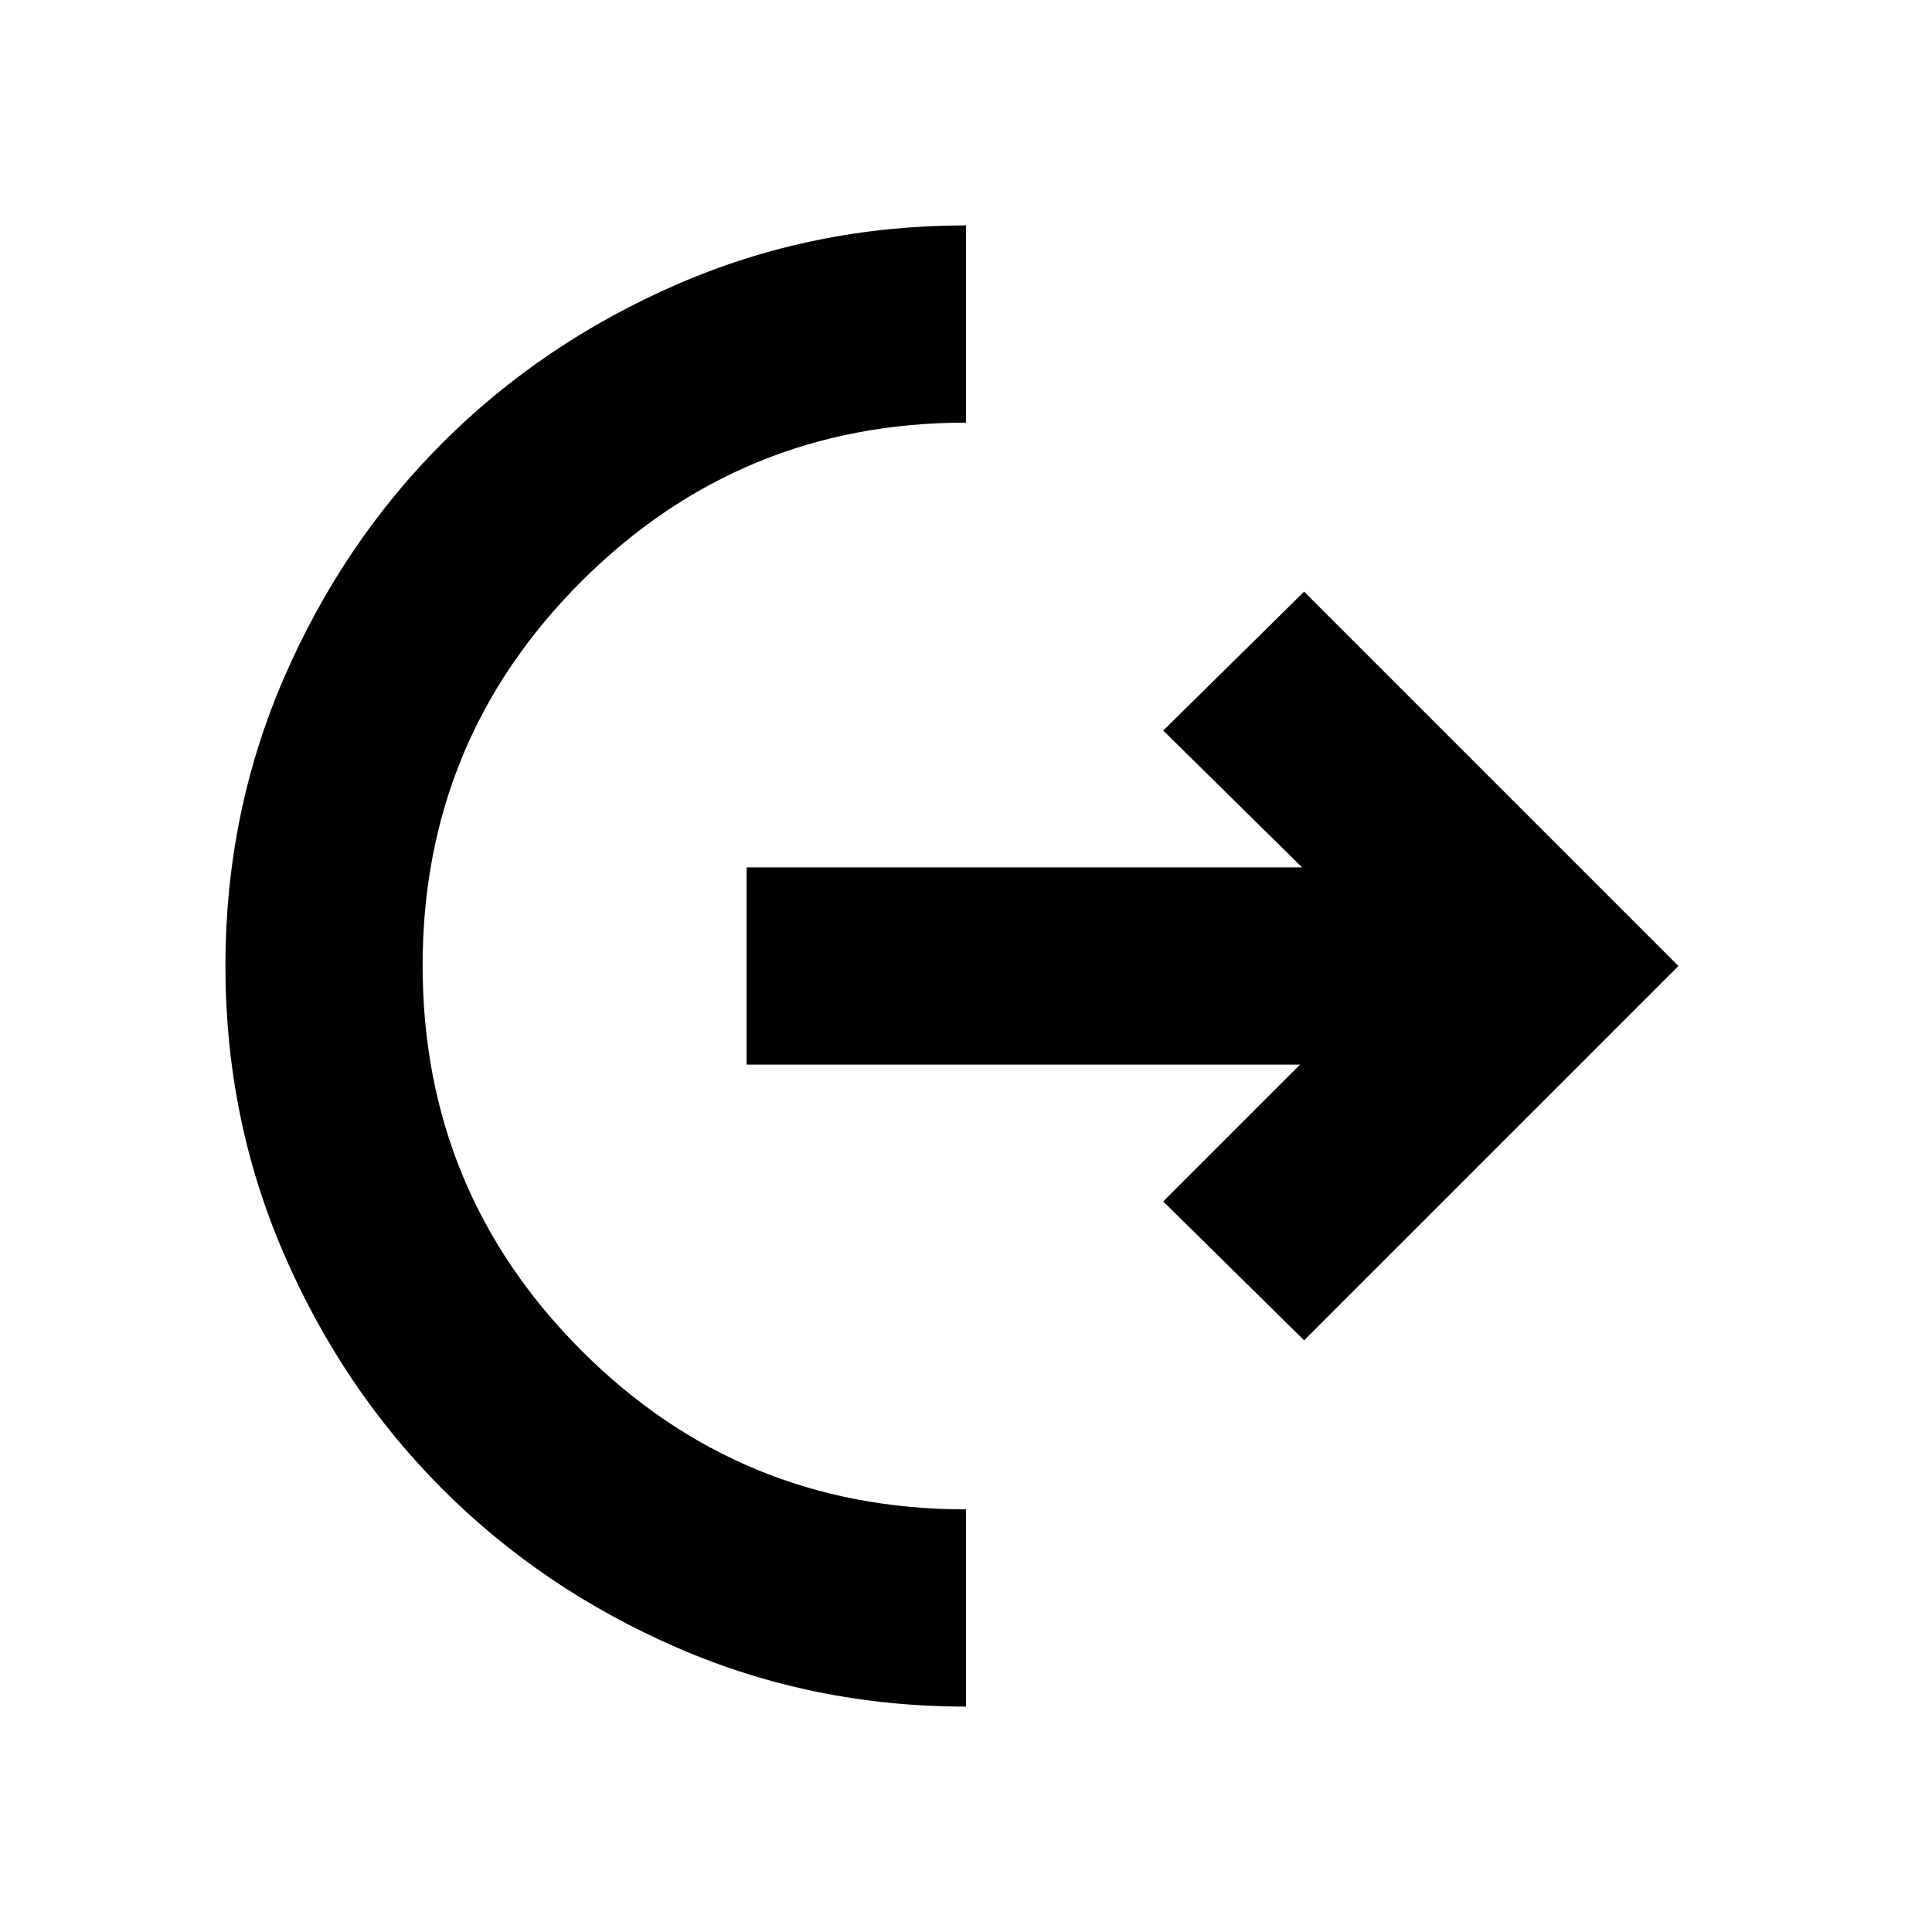 <svg xmlns="http://www.w3.org/2000/svg" height="20" viewBox="0 -960 960 960" width="20"><path d="M480-112q-76 0-143.13-29.1-67.14-29.1-116.9-78.87-49.77-49.76-78.87-116.9Q112-404 112-480t29.1-143.13q29.1-67.14 78.87-116.9 49.76-49.77 116.9-78.87Q404-848 480-848v98q-112 0-191 78.78t-79 191Q210-368 288.84-289q78.85 79 191.16 79v98Zm168-182-70-69 68-68H371v-98h276l-69-68 70-69 186 186-186 186Z"/></svg>